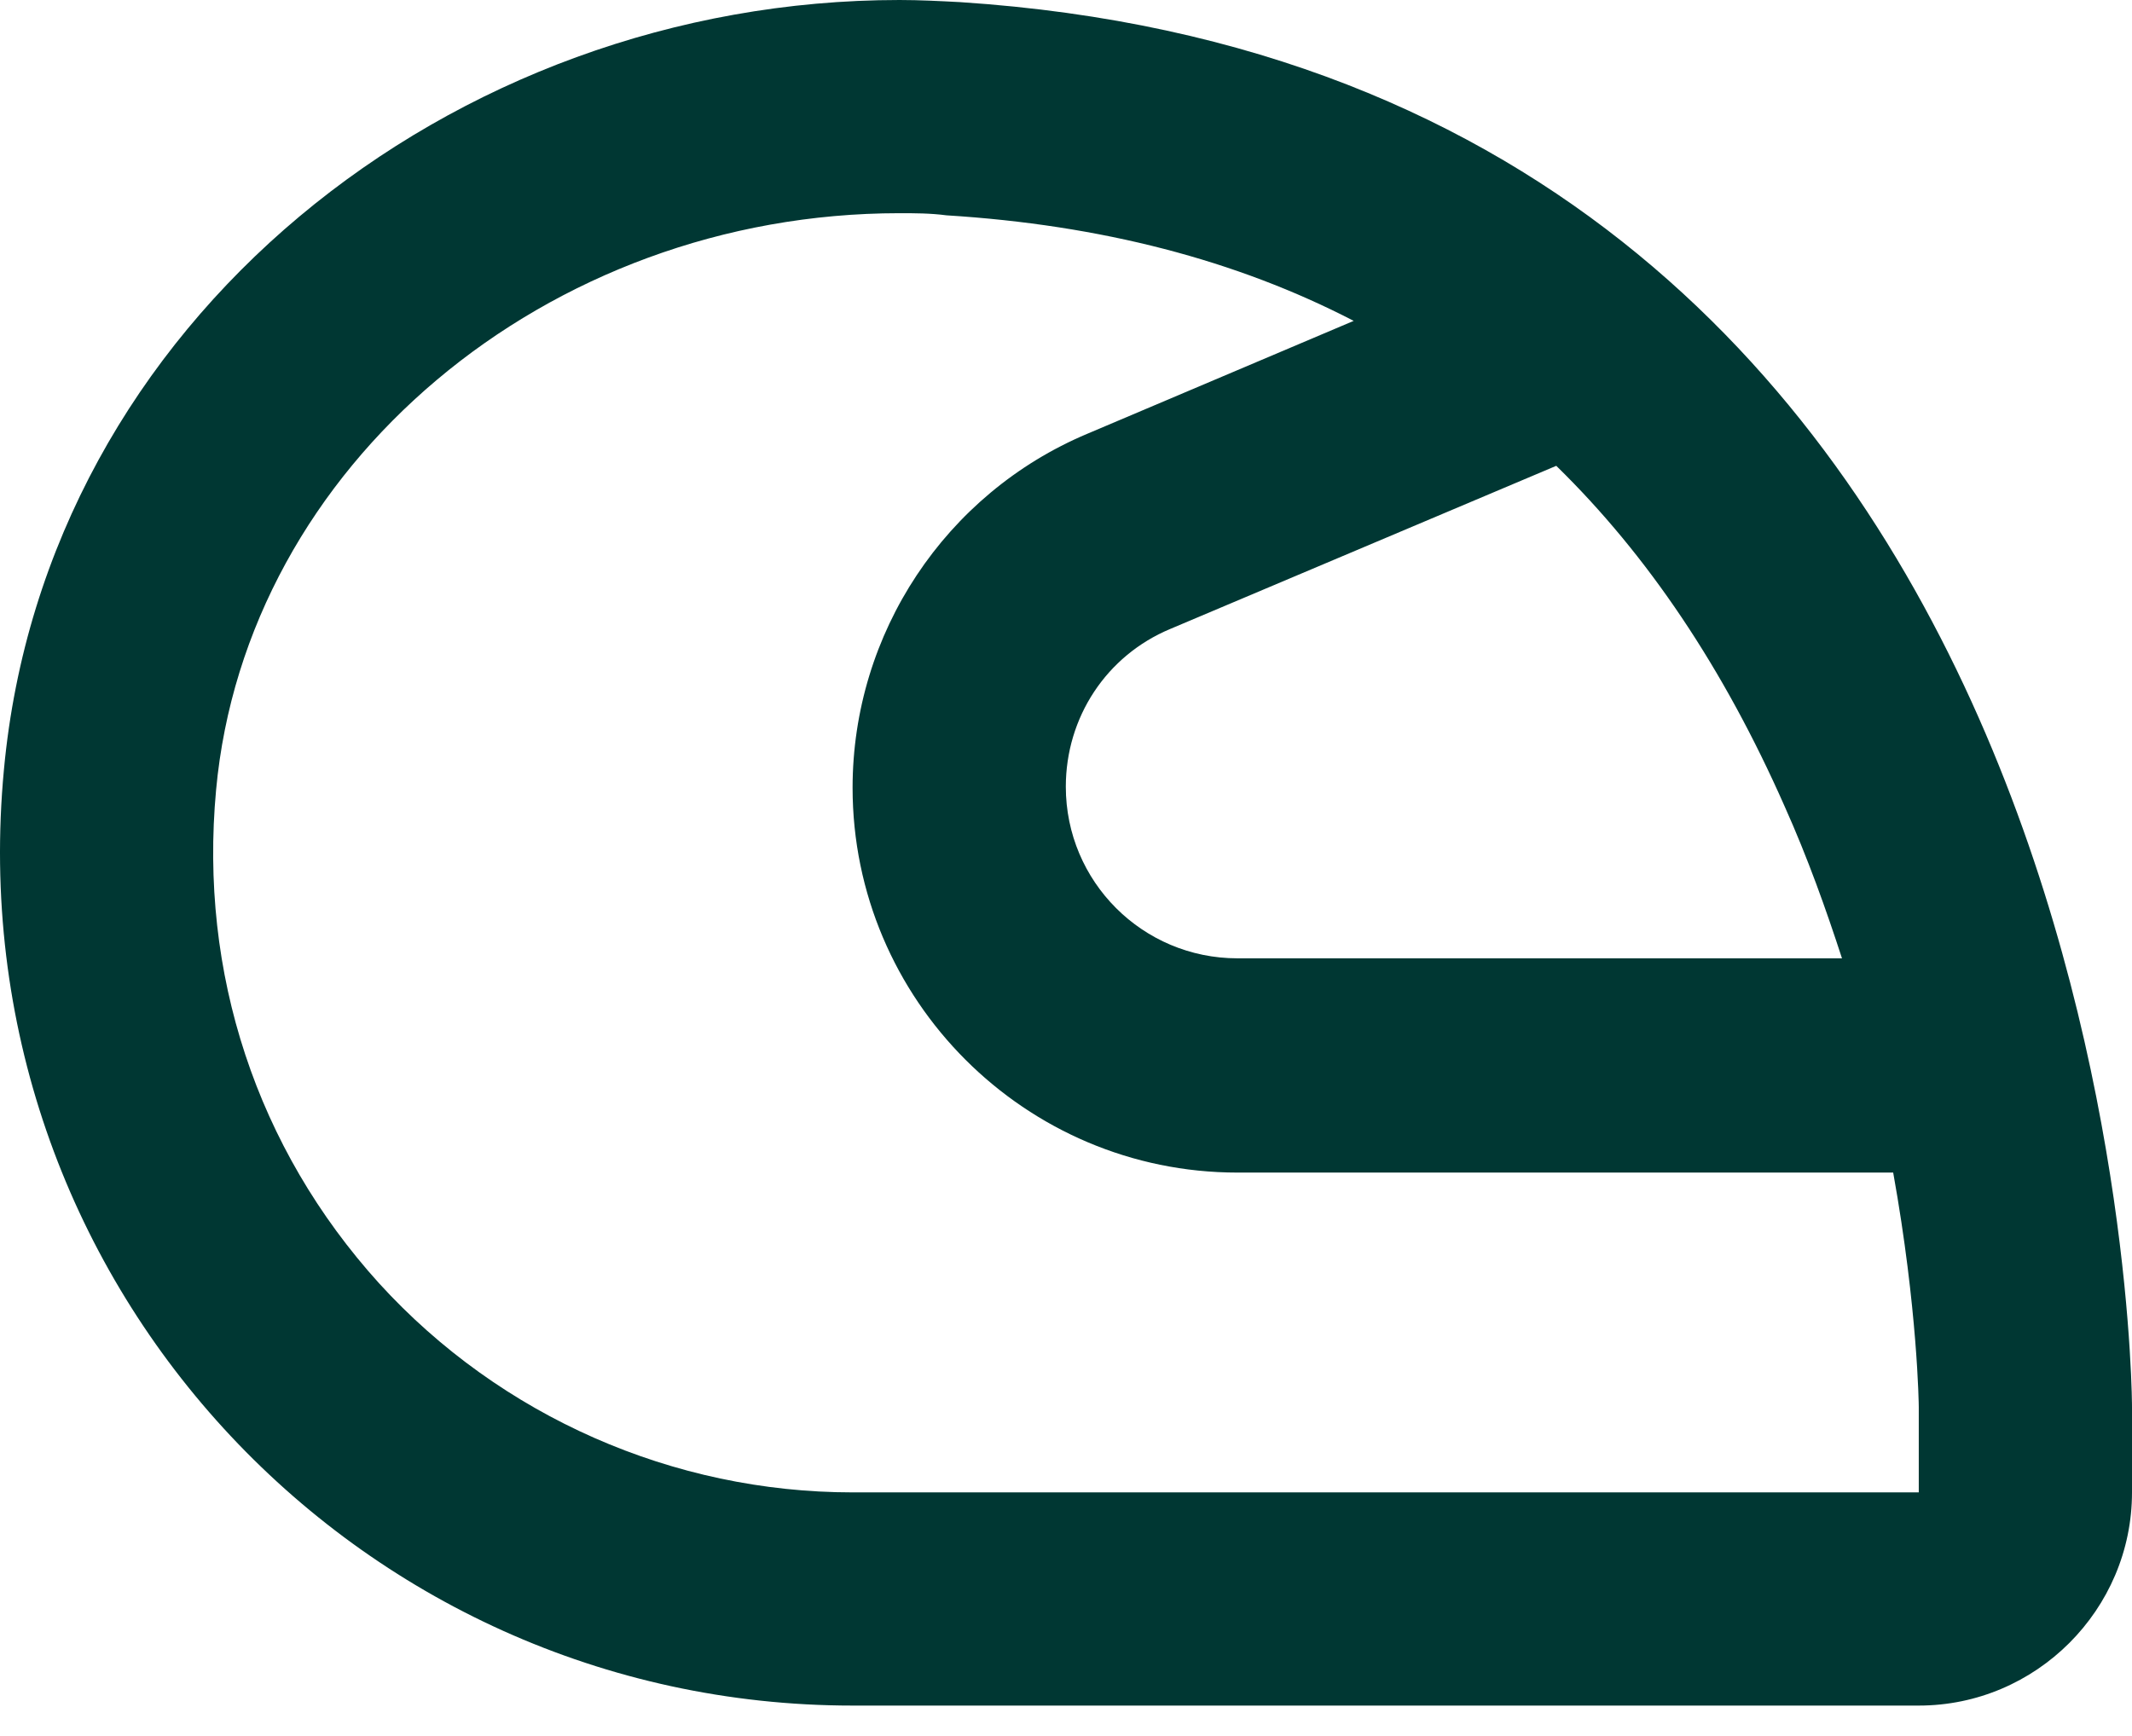 <svg width="70" height="57" viewBox="0 0 70 57" fill="none" xmlns="http://www.w3.org/2000/svg">
<path d="M0.129 25.274C1.494 10.537 14.831 0 29.534 0C30.199 0 30.864 0.035 31.529 0.07C70 2.59 70 46.208 70 46.208V49.008C70 52.858 66.85 56.009 62.999 56.009H27.993C11.646 56.009 -1.447 41.972 0.129 25.274ZM58.588 26.464C56.593 21.948 54.107 18.238 51.097 15.297L38.425 20.653C36.325 21.529 34.994 23.559 34.994 25.834C34.994 28.95 37.515 31.47 40.63 31.47H60.478C59.953 29.86 59.358 28.18 58.588 26.464ZM12.451 42.147C16.441 46.523 22.112 49.008 27.993 49.008H62.999V46.208C62.999 46.138 62.964 42.987 62.159 38.506H40.63C33.664 38.506 27.993 32.835 27.993 25.869C27.993 20.793 31.039 16.208 35.694 14.247L44.446 10.537C40.595 8.541 36.15 7.386 31.074 7.071C30.549 7.001 30.023 7.001 29.534 7.001C17.947 7.001 8.075 15.297 7.095 25.939C6.535 31.96 8.425 37.701 12.451 42.147Z" fill="#003733"/>
</svg>

